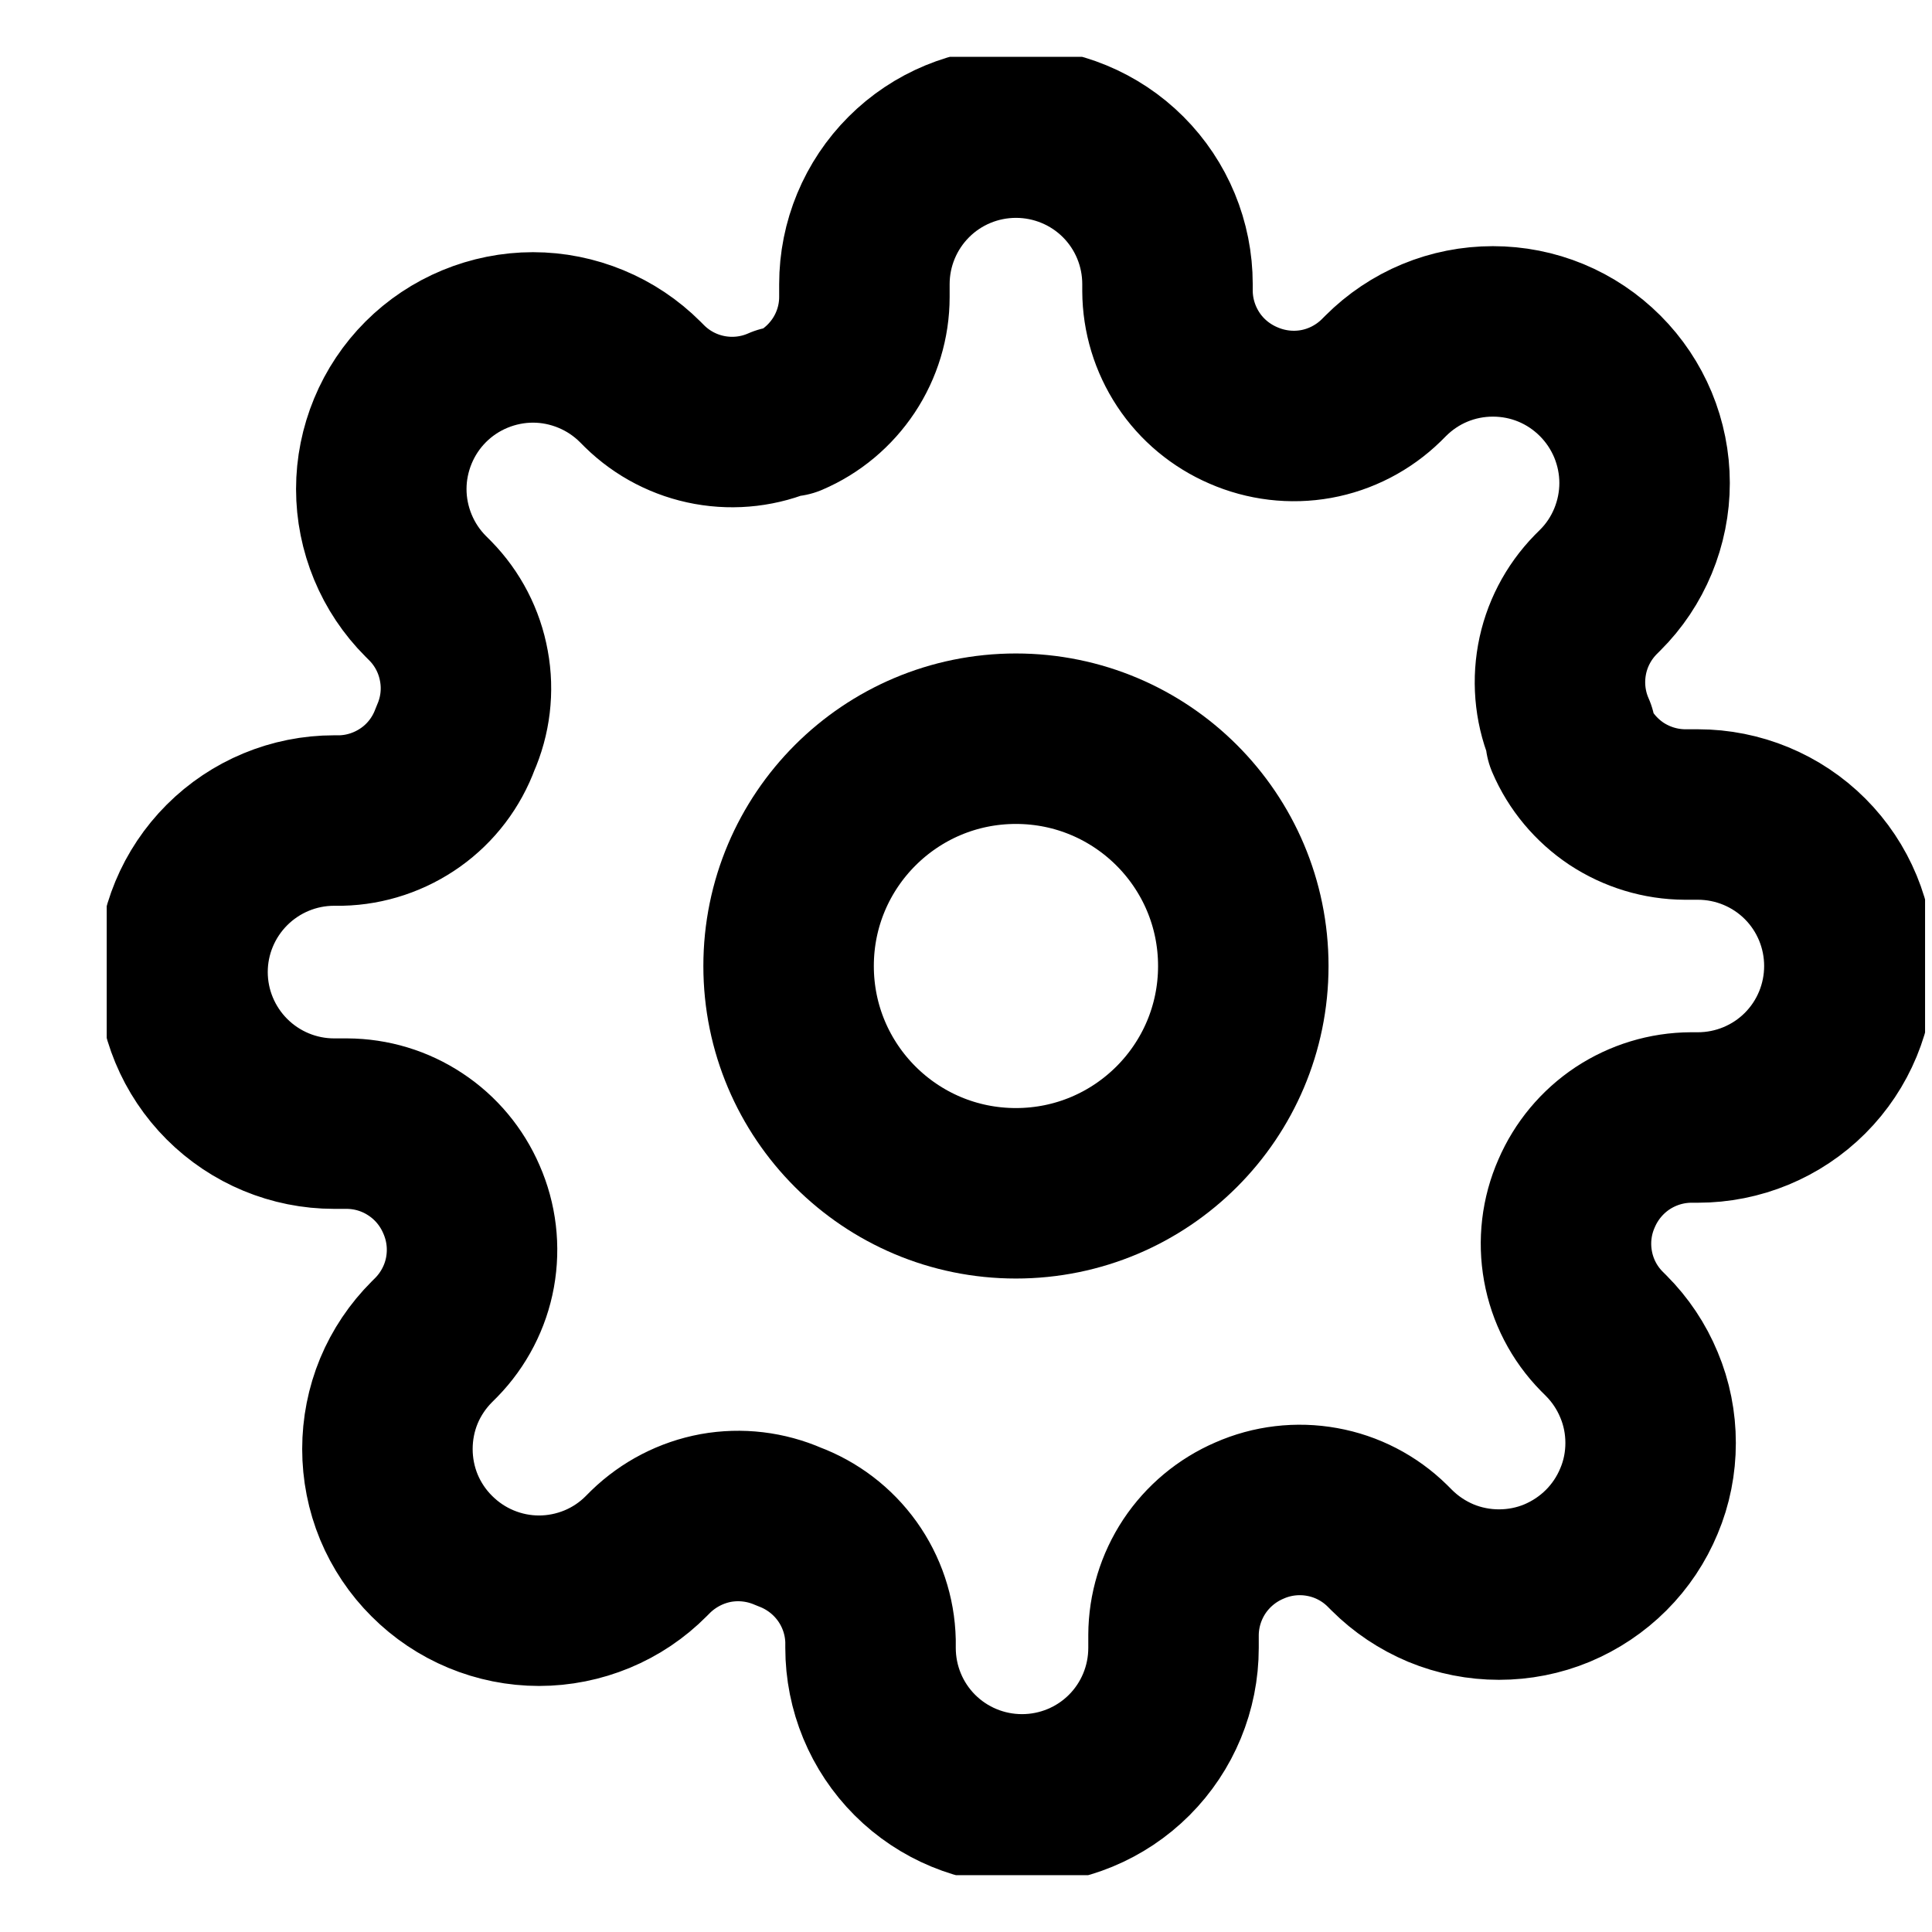 <svg width="17" height="17" viewBox="0 0 17 17" fill="none" xmlns="http://www.w3.org/2000/svg">
<g id="Icon/Feather Icon" clip-path="url(#clip0_513_12065)">
<path id="Vector" d="M8.939 10.5C10.044 10.5 10.94 9.605 10.94 8.5C10.94 7.395 10.044 6.5 8.939 6.5C7.835 6.5 6.939 7.395 6.939 8.5C6.939 9.605 7.835 10.5 8.939 10.5Z" stroke="#212121" style="stroke:#212121;stroke:color(display-p3 0.129 0.129 0.129);stroke-opacity:1;" stroke-width="1.5" stroke-linecap="round" stroke-linejoin="round"/>
<path id="Vector_2" d="M13.873 10.5C13.784 10.701 13.758 10.924 13.797 11.14C13.836 11.357 13.939 11.556 14.093 11.713L14.133 11.753C14.257 11.877 14.355 12.024 14.422 12.186C14.49 12.348 14.524 12.521 14.524 12.697C14.524 12.872 14.49 13.046 14.422 13.207C14.355 13.369 14.257 13.516 14.133 13.64C14.009 13.764 13.862 13.862 13.7 13.93C13.539 13.997 13.365 14.031 13.19 14.031C13.015 14.031 12.841 13.997 12.679 13.93C12.517 13.862 12.37 13.764 12.246 13.64L12.206 13.6C12.049 13.446 11.85 13.343 11.633 13.304C11.417 13.265 11.194 13.291 10.993 13.38C10.796 13.465 10.628 13.605 10.509 13.784C10.391 13.963 10.327 14.172 10.326 14.387V14.5C10.326 14.854 10.186 15.193 9.936 15.443C9.686 15.693 9.347 15.833 8.993 15.833C8.639 15.833 8.3 15.693 8.05 15.443C7.8 15.193 7.66 14.854 7.66 14.5V14.44C7.655 14.219 7.583 14.005 7.455 13.826C7.326 13.646 7.147 13.51 6.94 13.433C6.739 13.345 6.516 13.318 6.299 13.357C6.083 13.397 5.884 13.5 5.726 13.653L5.686 13.693C5.563 13.817 5.416 13.916 5.254 13.983C5.092 14.05 4.918 14.085 4.743 14.085C4.568 14.085 4.394 14.05 4.233 13.983C4.071 13.916 3.924 13.817 3.8 13.693C3.676 13.57 3.577 13.422 3.51 13.261C3.443 13.099 3.409 12.925 3.409 12.75C3.409 12.575 3.443 12.401 3.51 12.239C3.577 12.078 3.676 11.931 3.8 11.807L3.84 11.767C3.993 11.61 4.097 11.41 4.136 11.194C4.175 10.977 4.149 10.755 4.06 10.553C3.975 10.356 3.835 10.188 3.656 10.07C3.477 9.951 3.268 9.888 3.053 9.887H2.94C2.586 9.887 2.247 9.746 1.997 9.496C1.747 9.246 1.606 8.907 1.606 8.553C1.606 8.2 1.747 7.861 1.997 7.611C2.247 7.361 2.586 7.22 2.94 7.22H3C3.22 7.215 3.434 7.143 3.614 7.015C3.794 6.887 3.93 6.707 4.006 6.5C4.095 6.299 4.122 6.076 4.082 5.86C4.043 5.643 3.94 5.444 3.786 5.287L3.746 5.247C3.622 5.123 3.524 4.976 3.457 4.814C3.39 4.652 3.355 4.479 3.355 4.303C3.355 4.128 3.39 3.955 3.457 3.793C3.524 3.631 3.622 3.484 3.746 3.36C3.87 3.236 4.017 3.138 4.179 3.071C4.341 3.004 4.515 2.969 4.69 2.969C4.865 2.969 5.038 3.004 5.2 3.071C5.362 3.138 5.509 3.236 5.633 3.36L5.673 3.4C5.83 3.554 6.03 3.657 6.246 3.696C6.462 3.735 6.685 3.709 6.886 3.62H6.94C7.137 3.536 7.305 3.395 7.424 3.216C7.542 3.038 7.606 2.828 7.606 2.613V2.5C7.606 2.146 7.747 1.807 7.997 1.557C8.247 1.307 8.586 1.167 8.94 1.167C9.293 1.167 9.633 1.307 9.883 1.557C10.133 1.807 10.273 2.146 10.273 2.5V2.56C10.274 2.775 10.338 2.984 10.456 3.163C10.574 3.342 10.743 3.482 10.94 3.567C11.141 3.655 11.364 3.682 11.58 3.643C11.796 3.604 11.996 3.5 12.153 3.347L12.193 3.307C12.317 3.183 12.464 3.084 12.626 3.017C12.788 2.95 12.961 2.916 13.136 2.916C13.312 2.916 13.485 2.95 13.647 3.017C13.809 3.084 13.956 3.183 14.08 3.307C14.204 3.431 14.302 3.578 14.369 3.739C14.436 3.901 14.471 4.075 14.471 4.25C14.471 4.425 14.436 4.599 14.369 4.761C14.302 4.923 14.204 5.07 14.08 5.193L14.04 5.233C13.886 5.391 13.783 5.59 13.744 5.806C13.705 6.023 13.731 6.246 13.82 6.447V6.5C13.904 6.697 14.045 6.865 14.223 6.984C14.402 7.102 14.612 7.166 14.826 7.167H14.94C15.293 7.167 15.633 7.307 15.883 7.557C16.133 7.807 16.273 8.146 16.273 8.5C16.273 8.854 16.133 9.193 15.883 9.443C15.633 9.693 15.293 9.833 14.94 9.833H14.88C14.665 9.834 14.456 9.898 14.277 10.016C14.098 10.135 13.958 10.303 13.873 10.5V10.5Z" stroke="#212121" style="stroke:#212121;stroke:color(display-p3 0.129 0.129 0.129);stroke-opacity:1;" stroke-width="1.5" stroke-linecap="round" stroke-linejoin="round"/>
</g>
<defs>
<clipPath id="clip0_513_12065">
<rect width="16" height="16" fill="white" style="fill:white;fill-opacity:1;" transform="translate(0.939 0.5)"/>
</clipPath>
</defs>
</svg>
